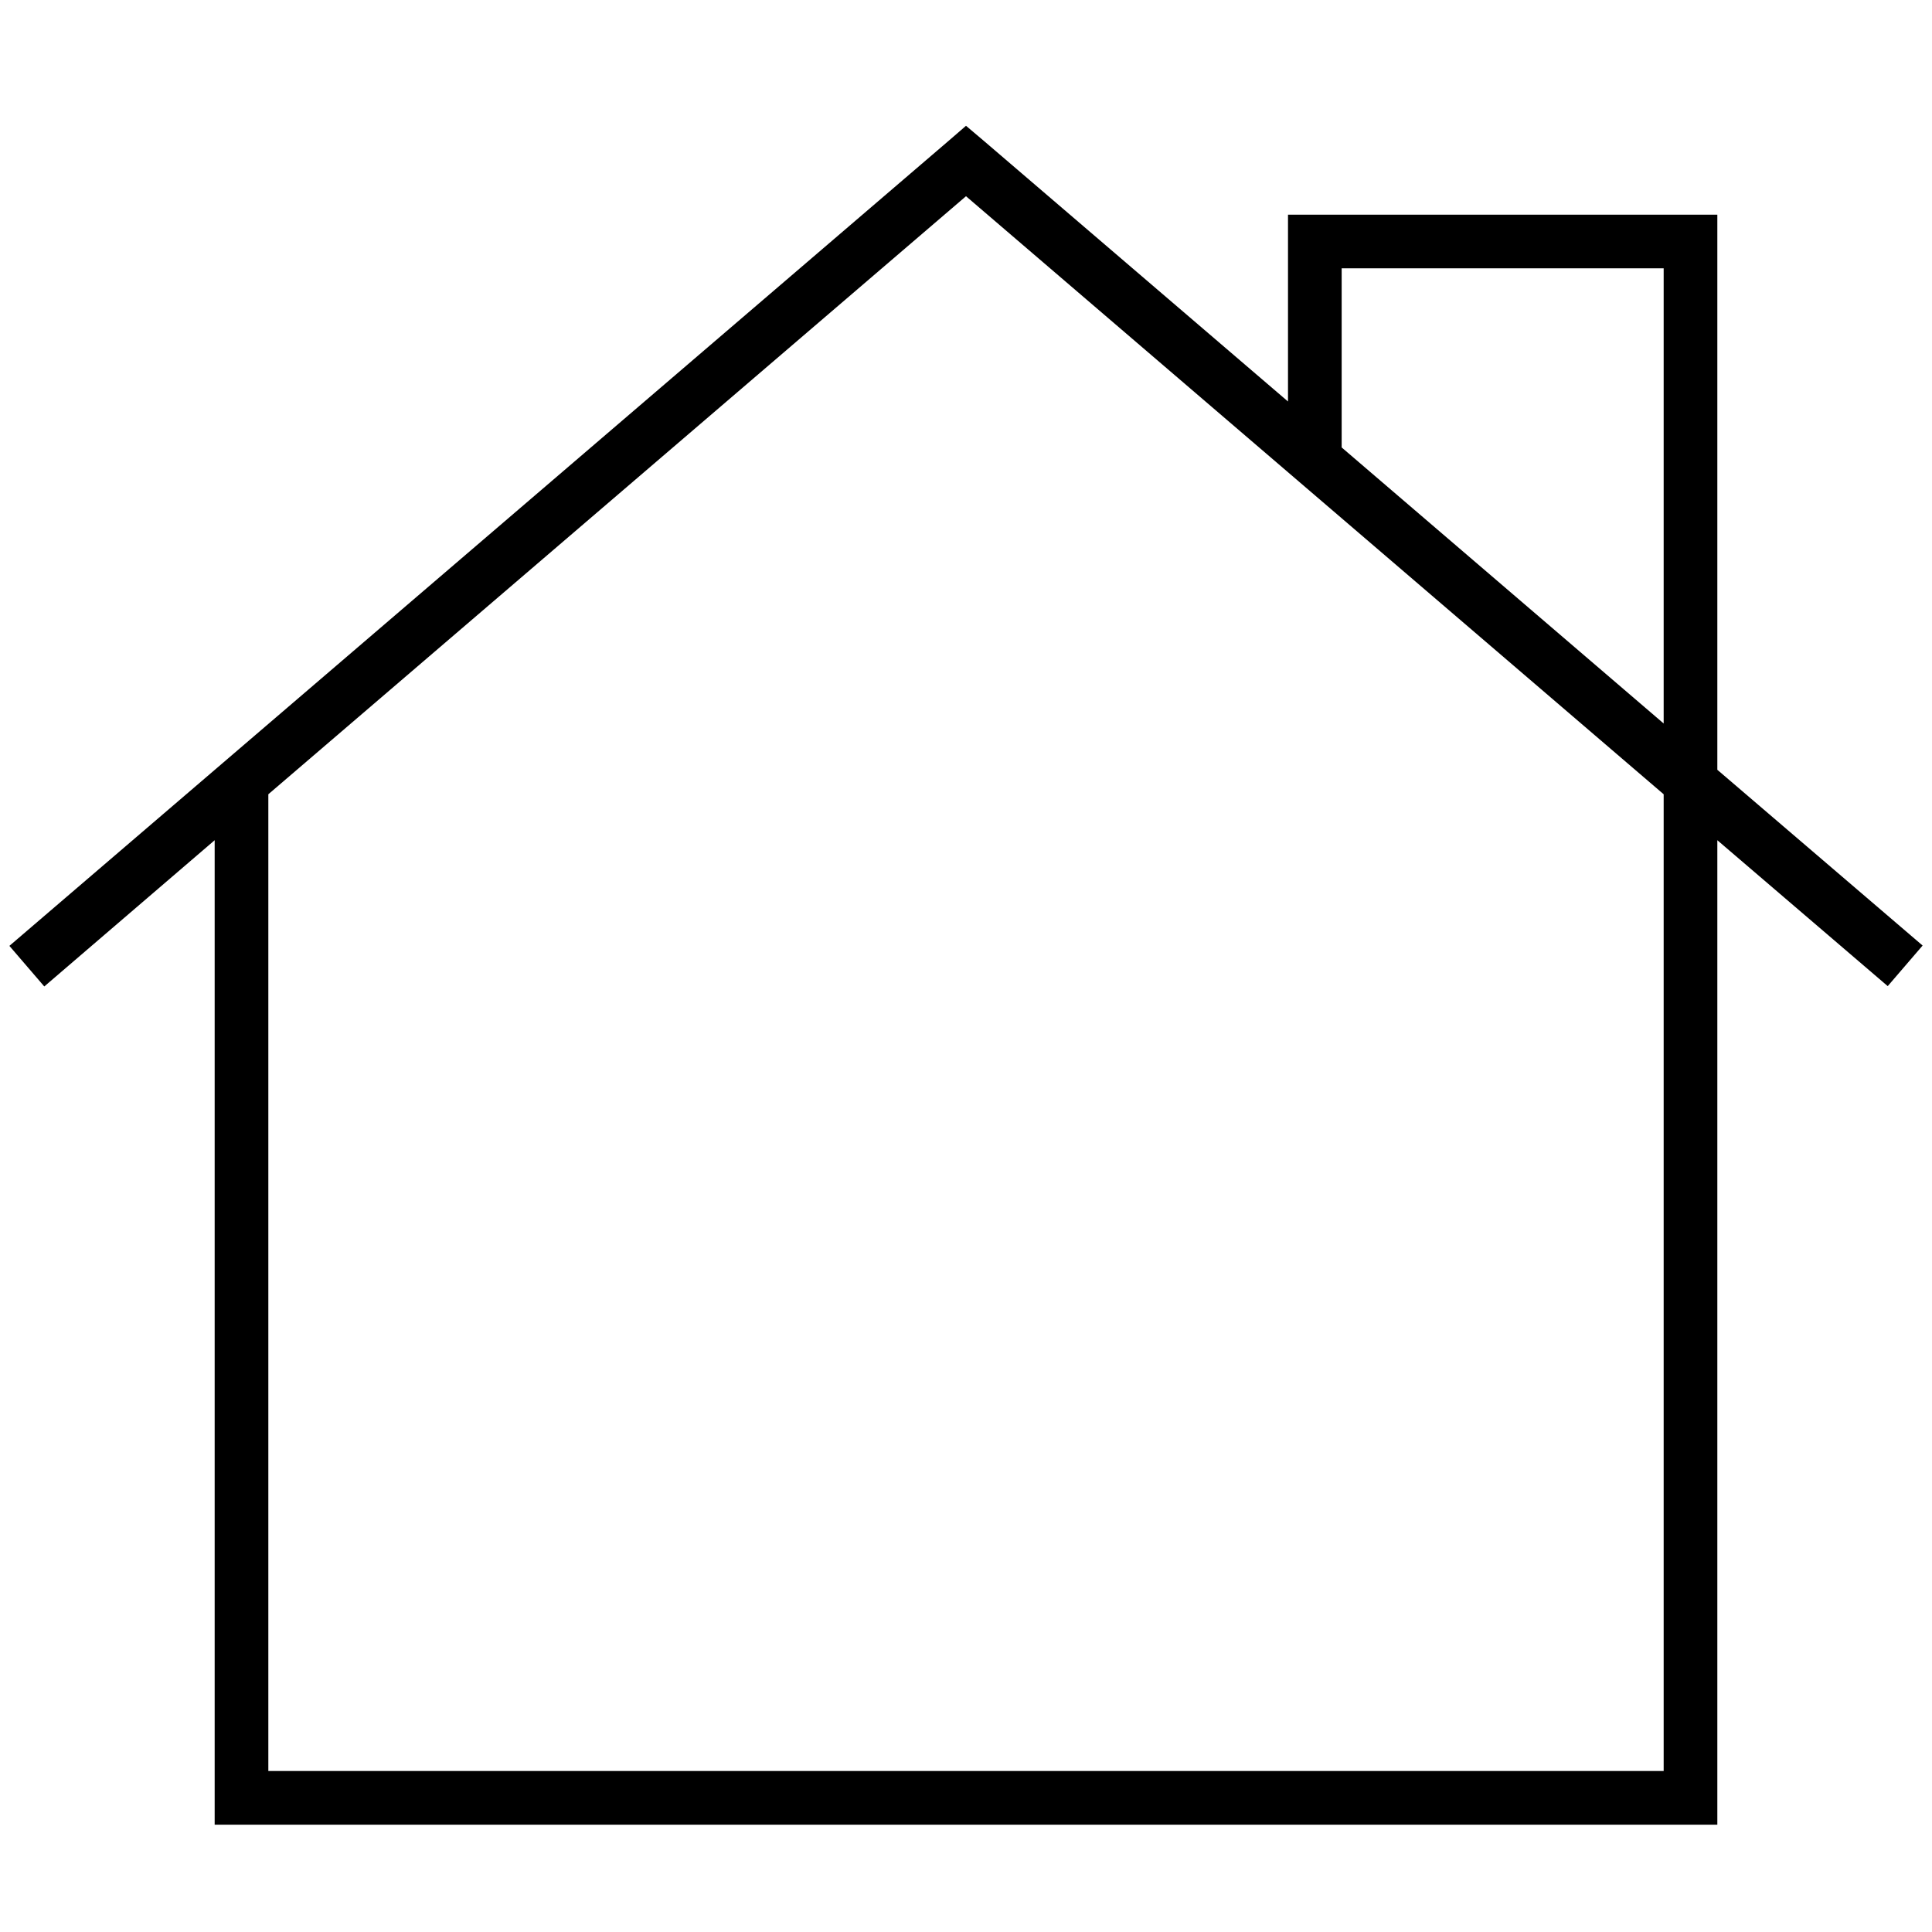 <svg xmlns="http://www.w3.org/2000/svg" width="24" height="24" viewBox="0 0 576 512">
    <path d="M293.2 9.9L288 5.5l-5.2 4.5-280 240 10.4 12.1L64 218.5 64 504l0 8 8 0 432 0 8 0 0-8 0-285.5 50.8 43.5 10.4-12.1L512 197.5 512 40l0-8-8 0L392 32l-8 0 0 8 0 47.7L293.2 9.9zM400 101.5L400 48l96 0 0 135.7-96-82.3zM80 496l0-291.2L288 26.5 496 204.8 496 496 80 496z"/>
</svg>